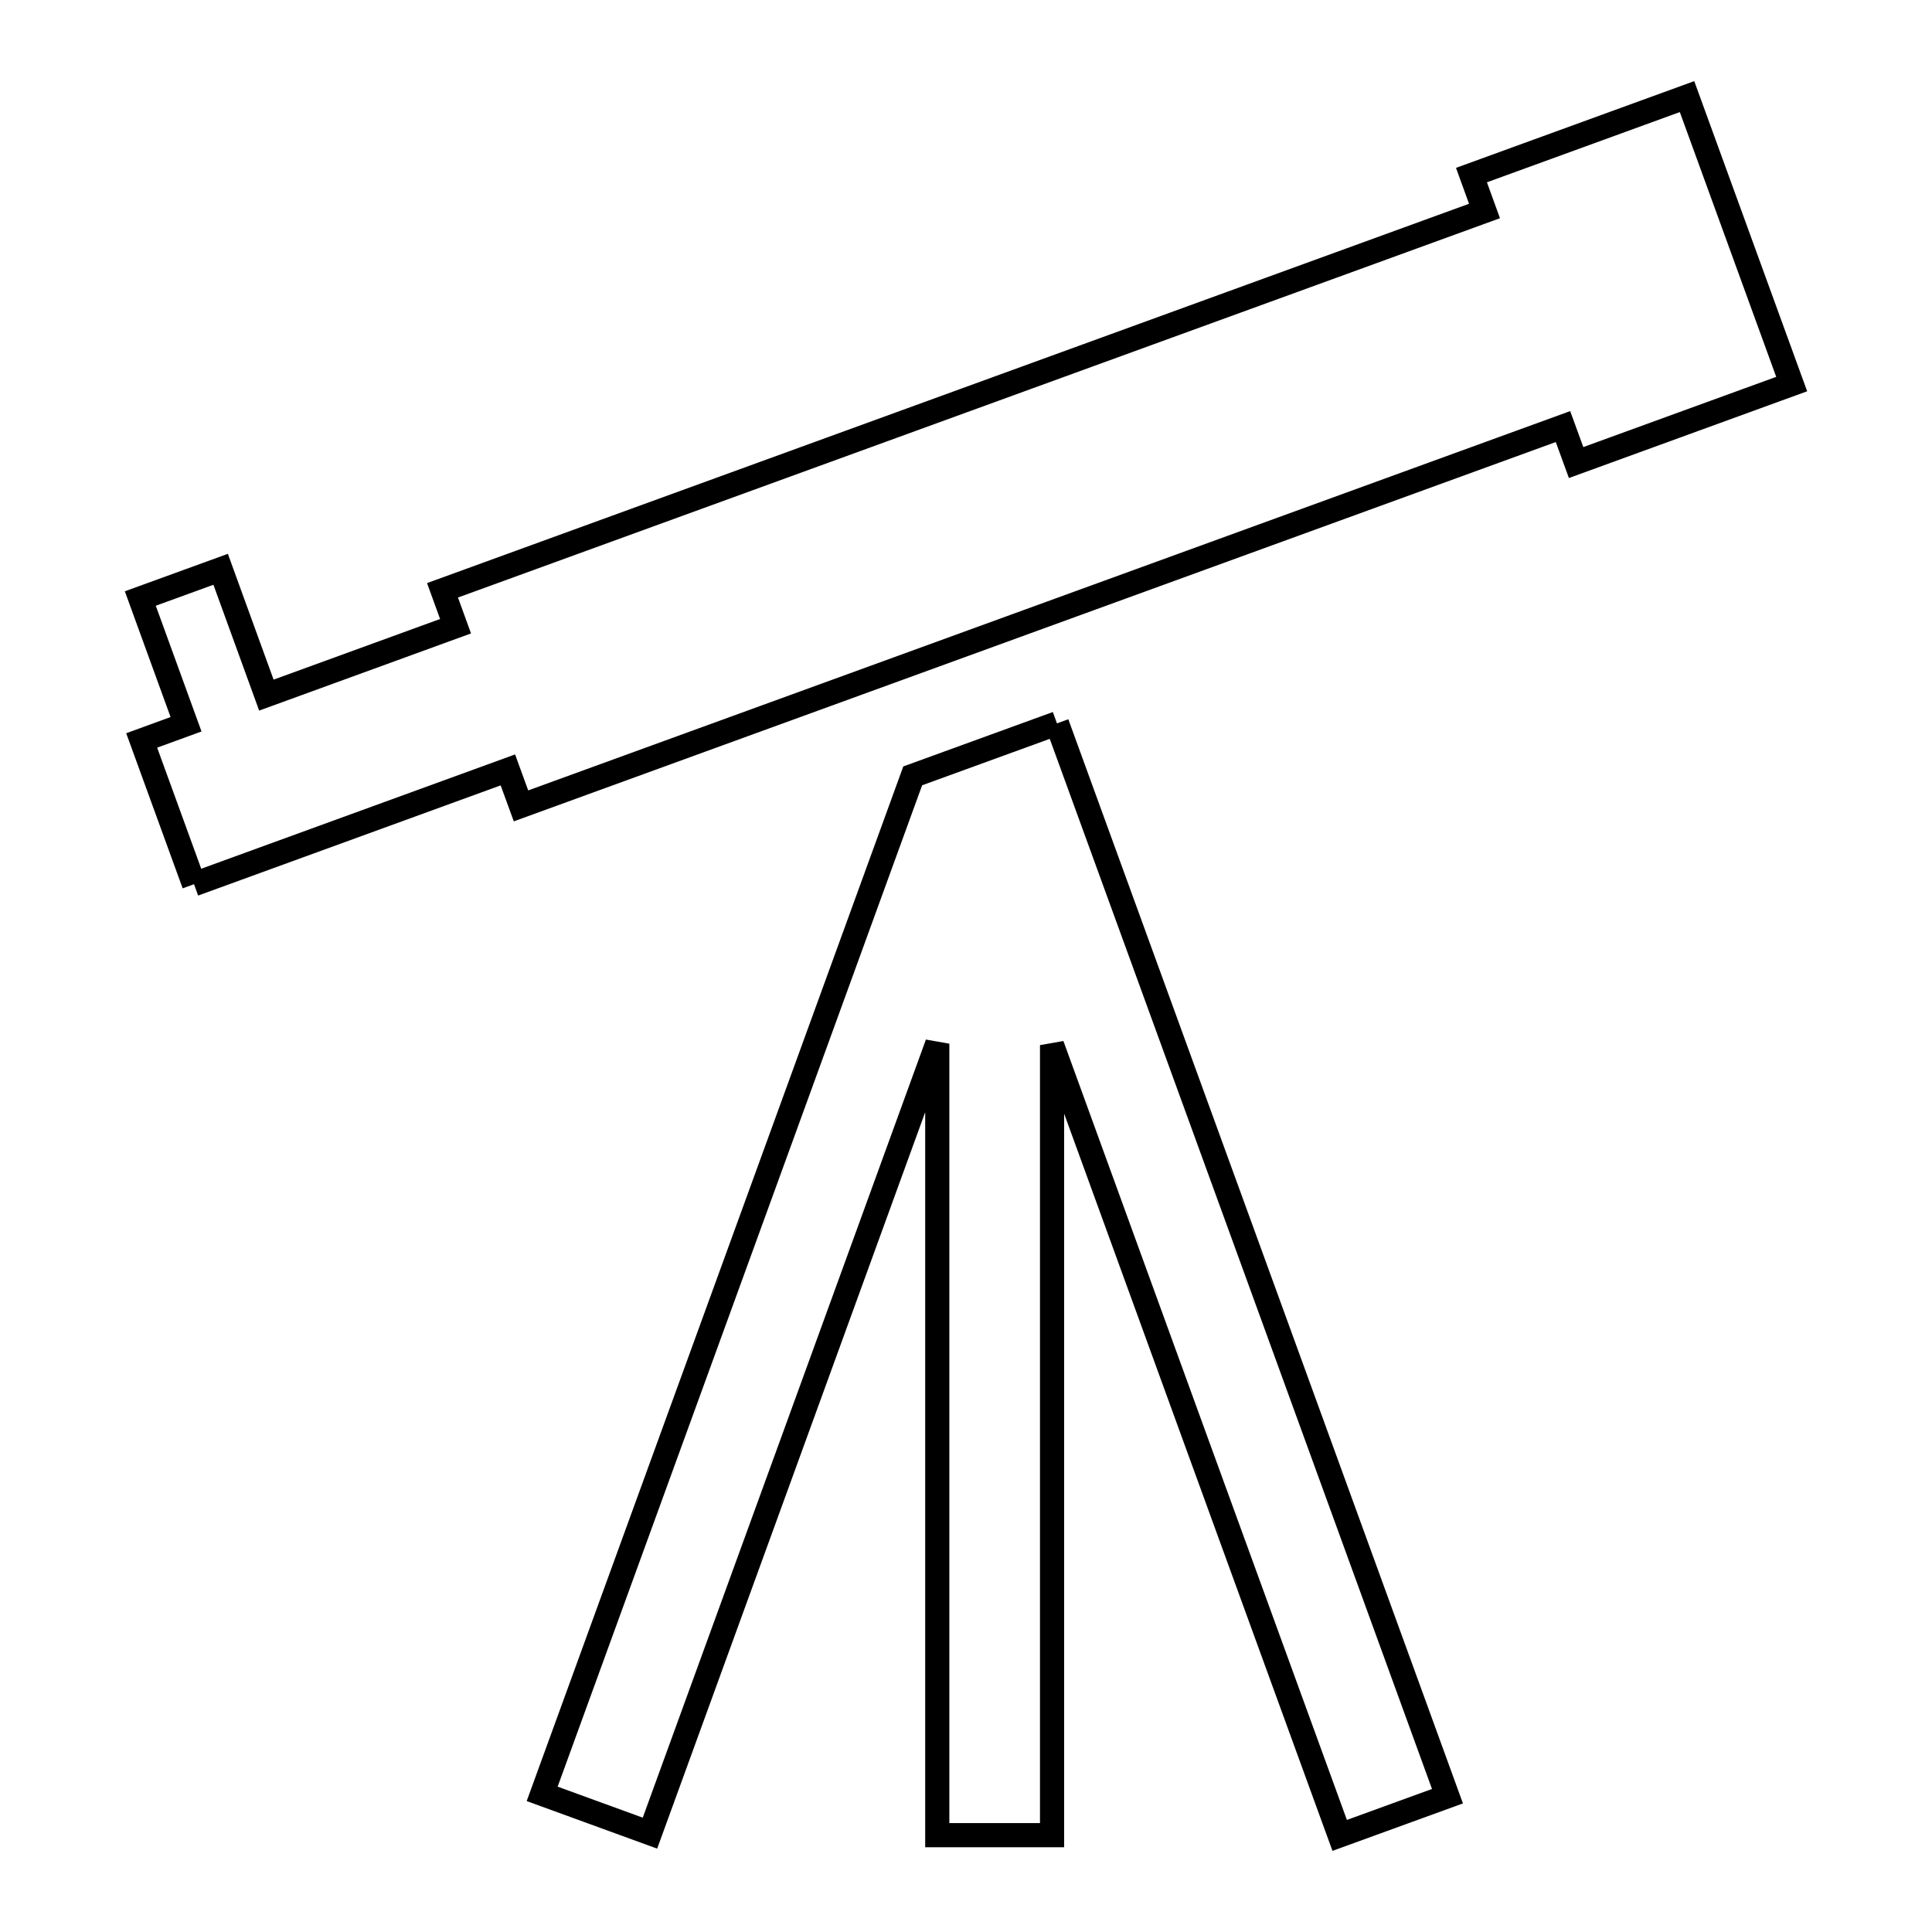 <svg xmlns="http://www.w3.org/2000/svg" viewBox="0.0 0.0 24.0 24.0" height="200px" width="200px"><path fill="none" stroke="black" stroke-width=".3" stroke-opacity="1.0"  filling="0" d="M13.13 8.986 L15.556 15.649 L17.981 22.313 L16.642 22.8 L14.855 17.892 L13.069 12.983 L13.069 17.89 L13.069 22.797 L11.643 22.797 L11.643 17.881 L11.643 12.965 L9.859 17.869 L8.074 22.772 L6.735 22.284 L9.037 15.961 L11.338 9.638 L13.13 8.986"></path>
<path fill="none" stroke="black" stroke-width=".3" stroke-opacity="1.0"  filling="0" d="M2.41 10.984 L1.76 9.198 L2.311 8.997 L1.743 7.435 L2.741 7.072 L3.309 8.635 L5.659 7.779 L5.497 7.333 L11.969 4.977 L18.441 2.621 L18.279 2.175 L20.957 1.2 L22.257 4.771 L19.579 5.746 L19.416 5.299 L12.944 7.655 L6.472 10.011 L6.309 9.564 L2.41 10.984"></path></svg>
